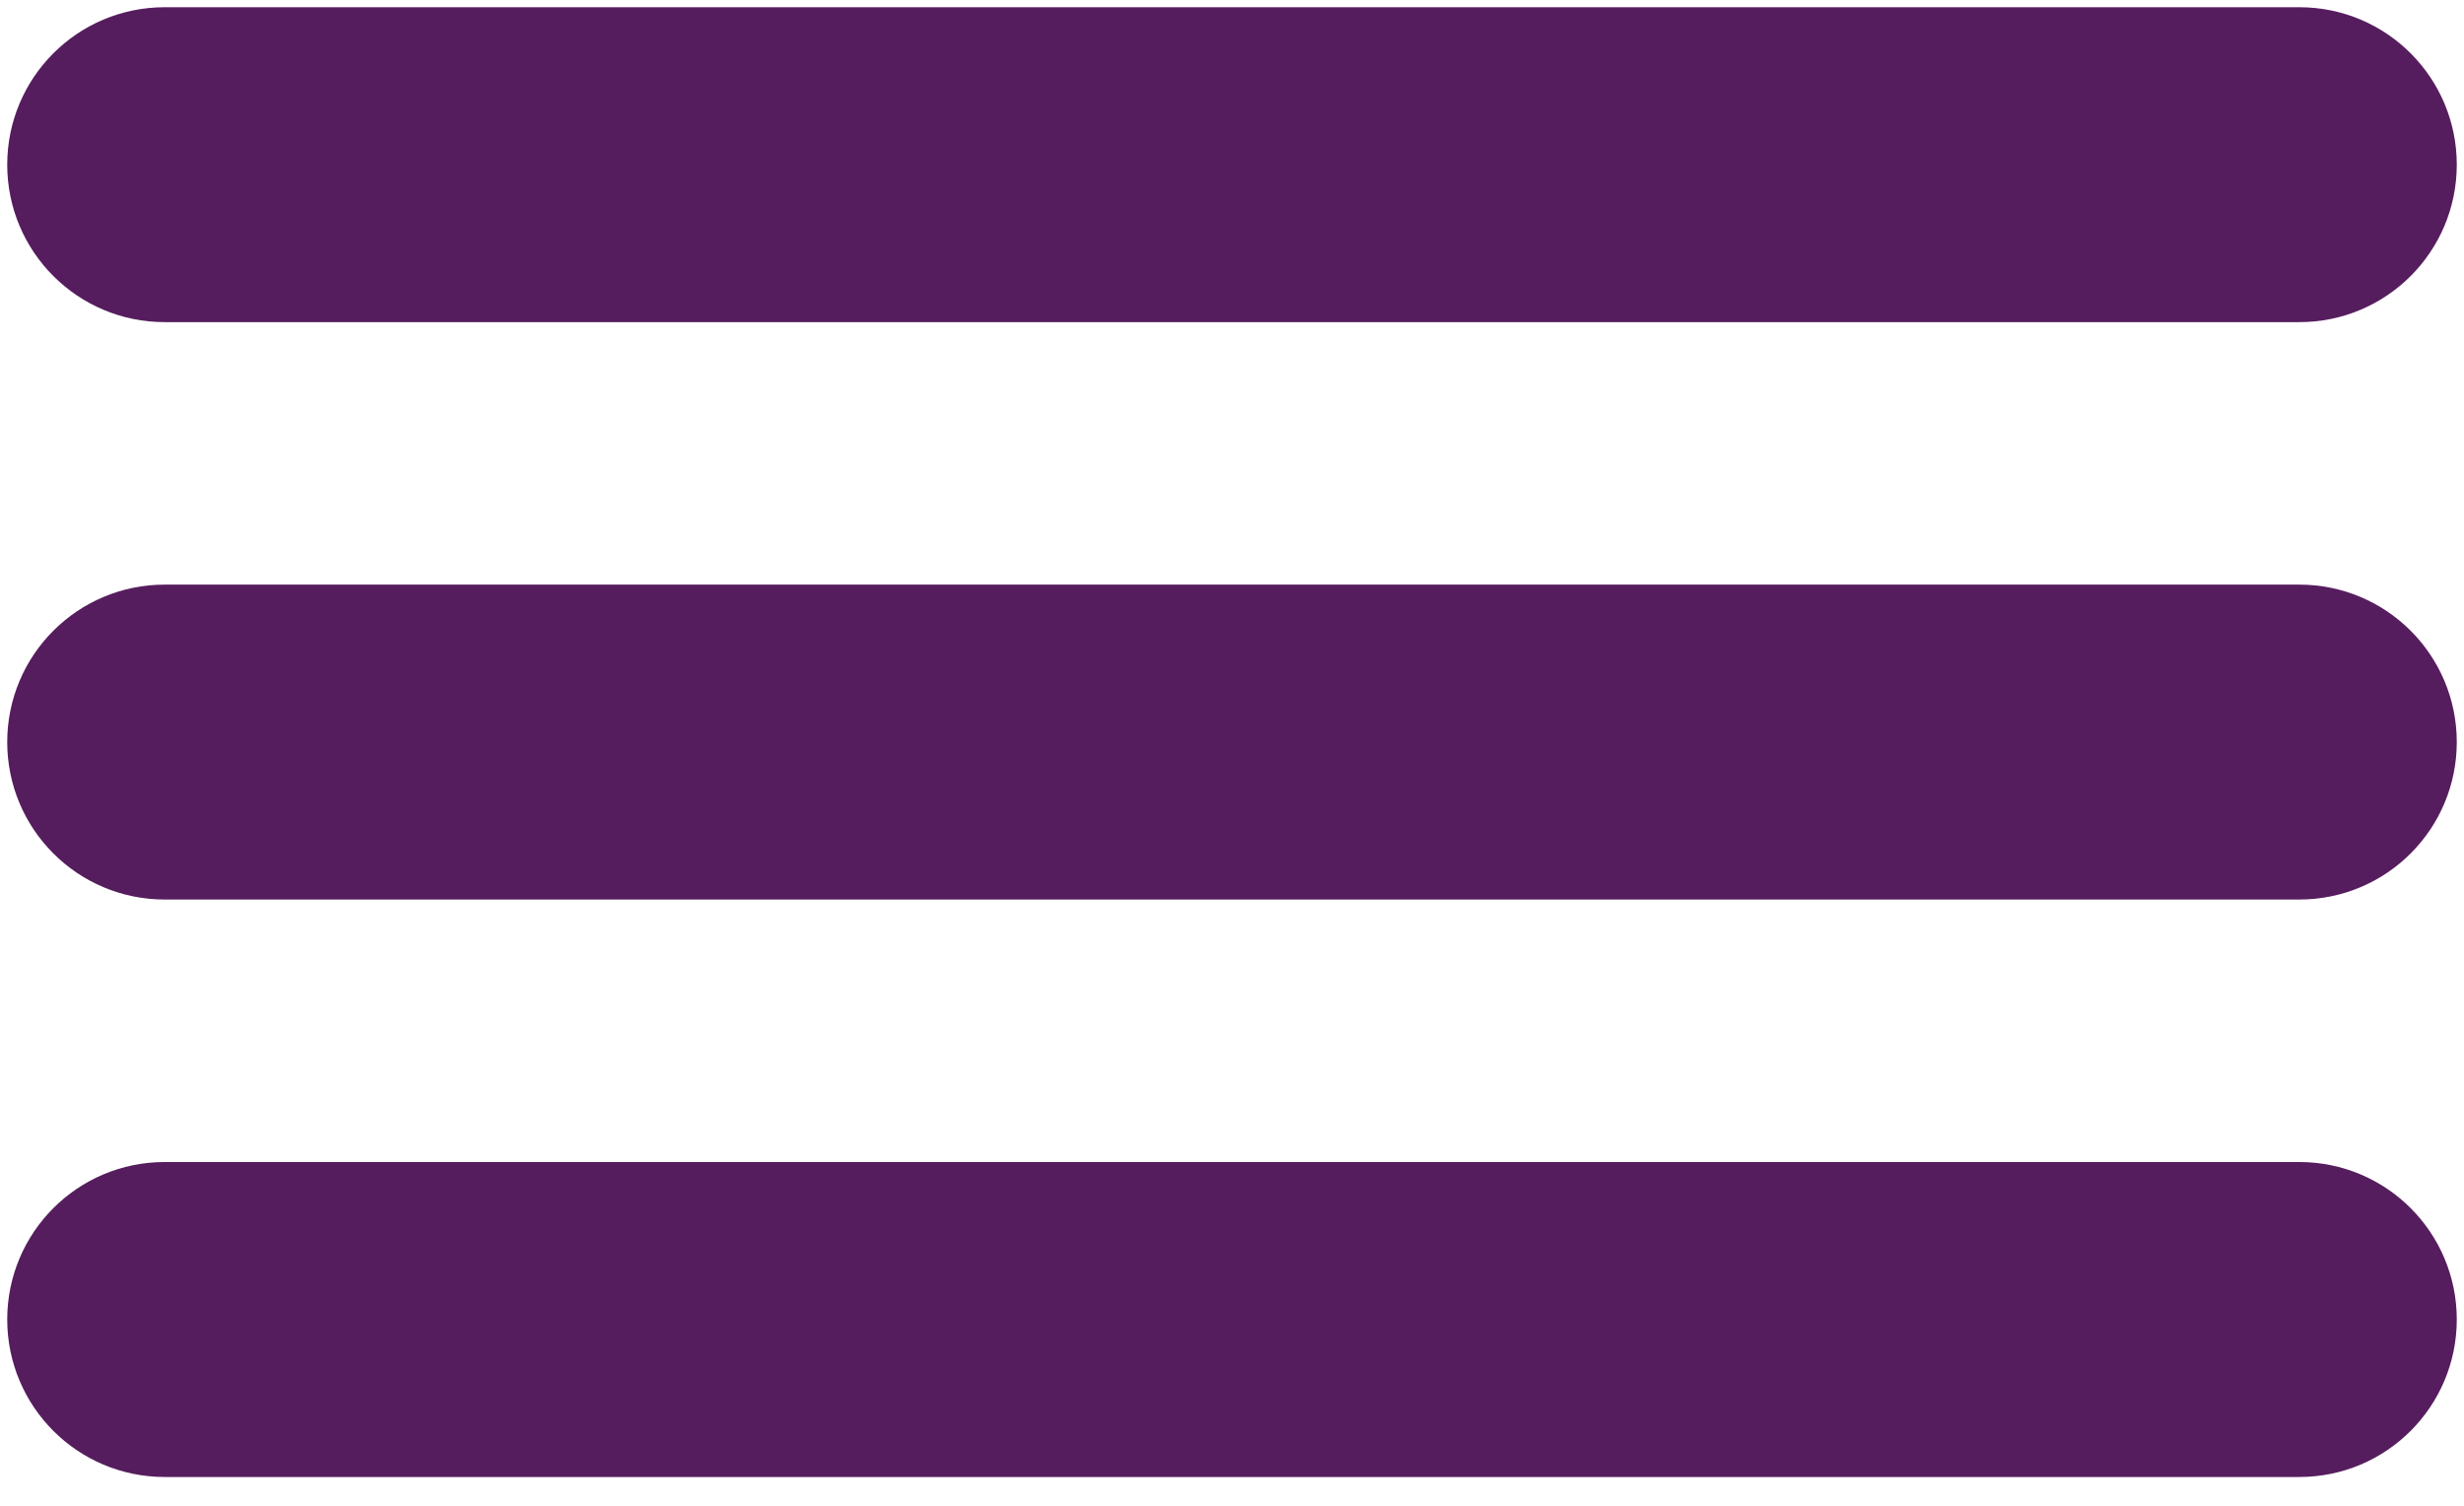 <svg width="36" height="22" viewBox="0 0 36 22" fill="none" xmlns="http://www.w3.org/2000/svg">
<path d="M2.406 0.553C1.382 0.553 0.553 1.382 0.553 2.406C0.553 3.43 1.382 4.259 2.406 4.259H33.594C34.618 4.259 35.447 3.43 35.447 2.406C35.447 1.382 34.618 0.553 33.594 0.553H2.406ZM2.406 8.989C1.382 8.989 0.553 9.819 0.553 10.842C0.553 11.866 1.382 12.695 2.406 12.695H33.594C34.618 12.695 35.447 11.866 35.447 10.842C35.447 9.819 34.618 8.989 33.594 8.989H2.406ZM2.406 17.425C1.382 17.425 0.553 18.255 0.553 19.278C0.553 20.302 1.382 21.132 2.406 21.132H33.594C34.618 21.132 35.447 20.302 35.447 19.278C35.447 18.255 34.618 17.425 33.594 17.425H2.406Z" fill="#561D5E" stroke="#561D5E" stroke-width="0.895"/>
</svg>
